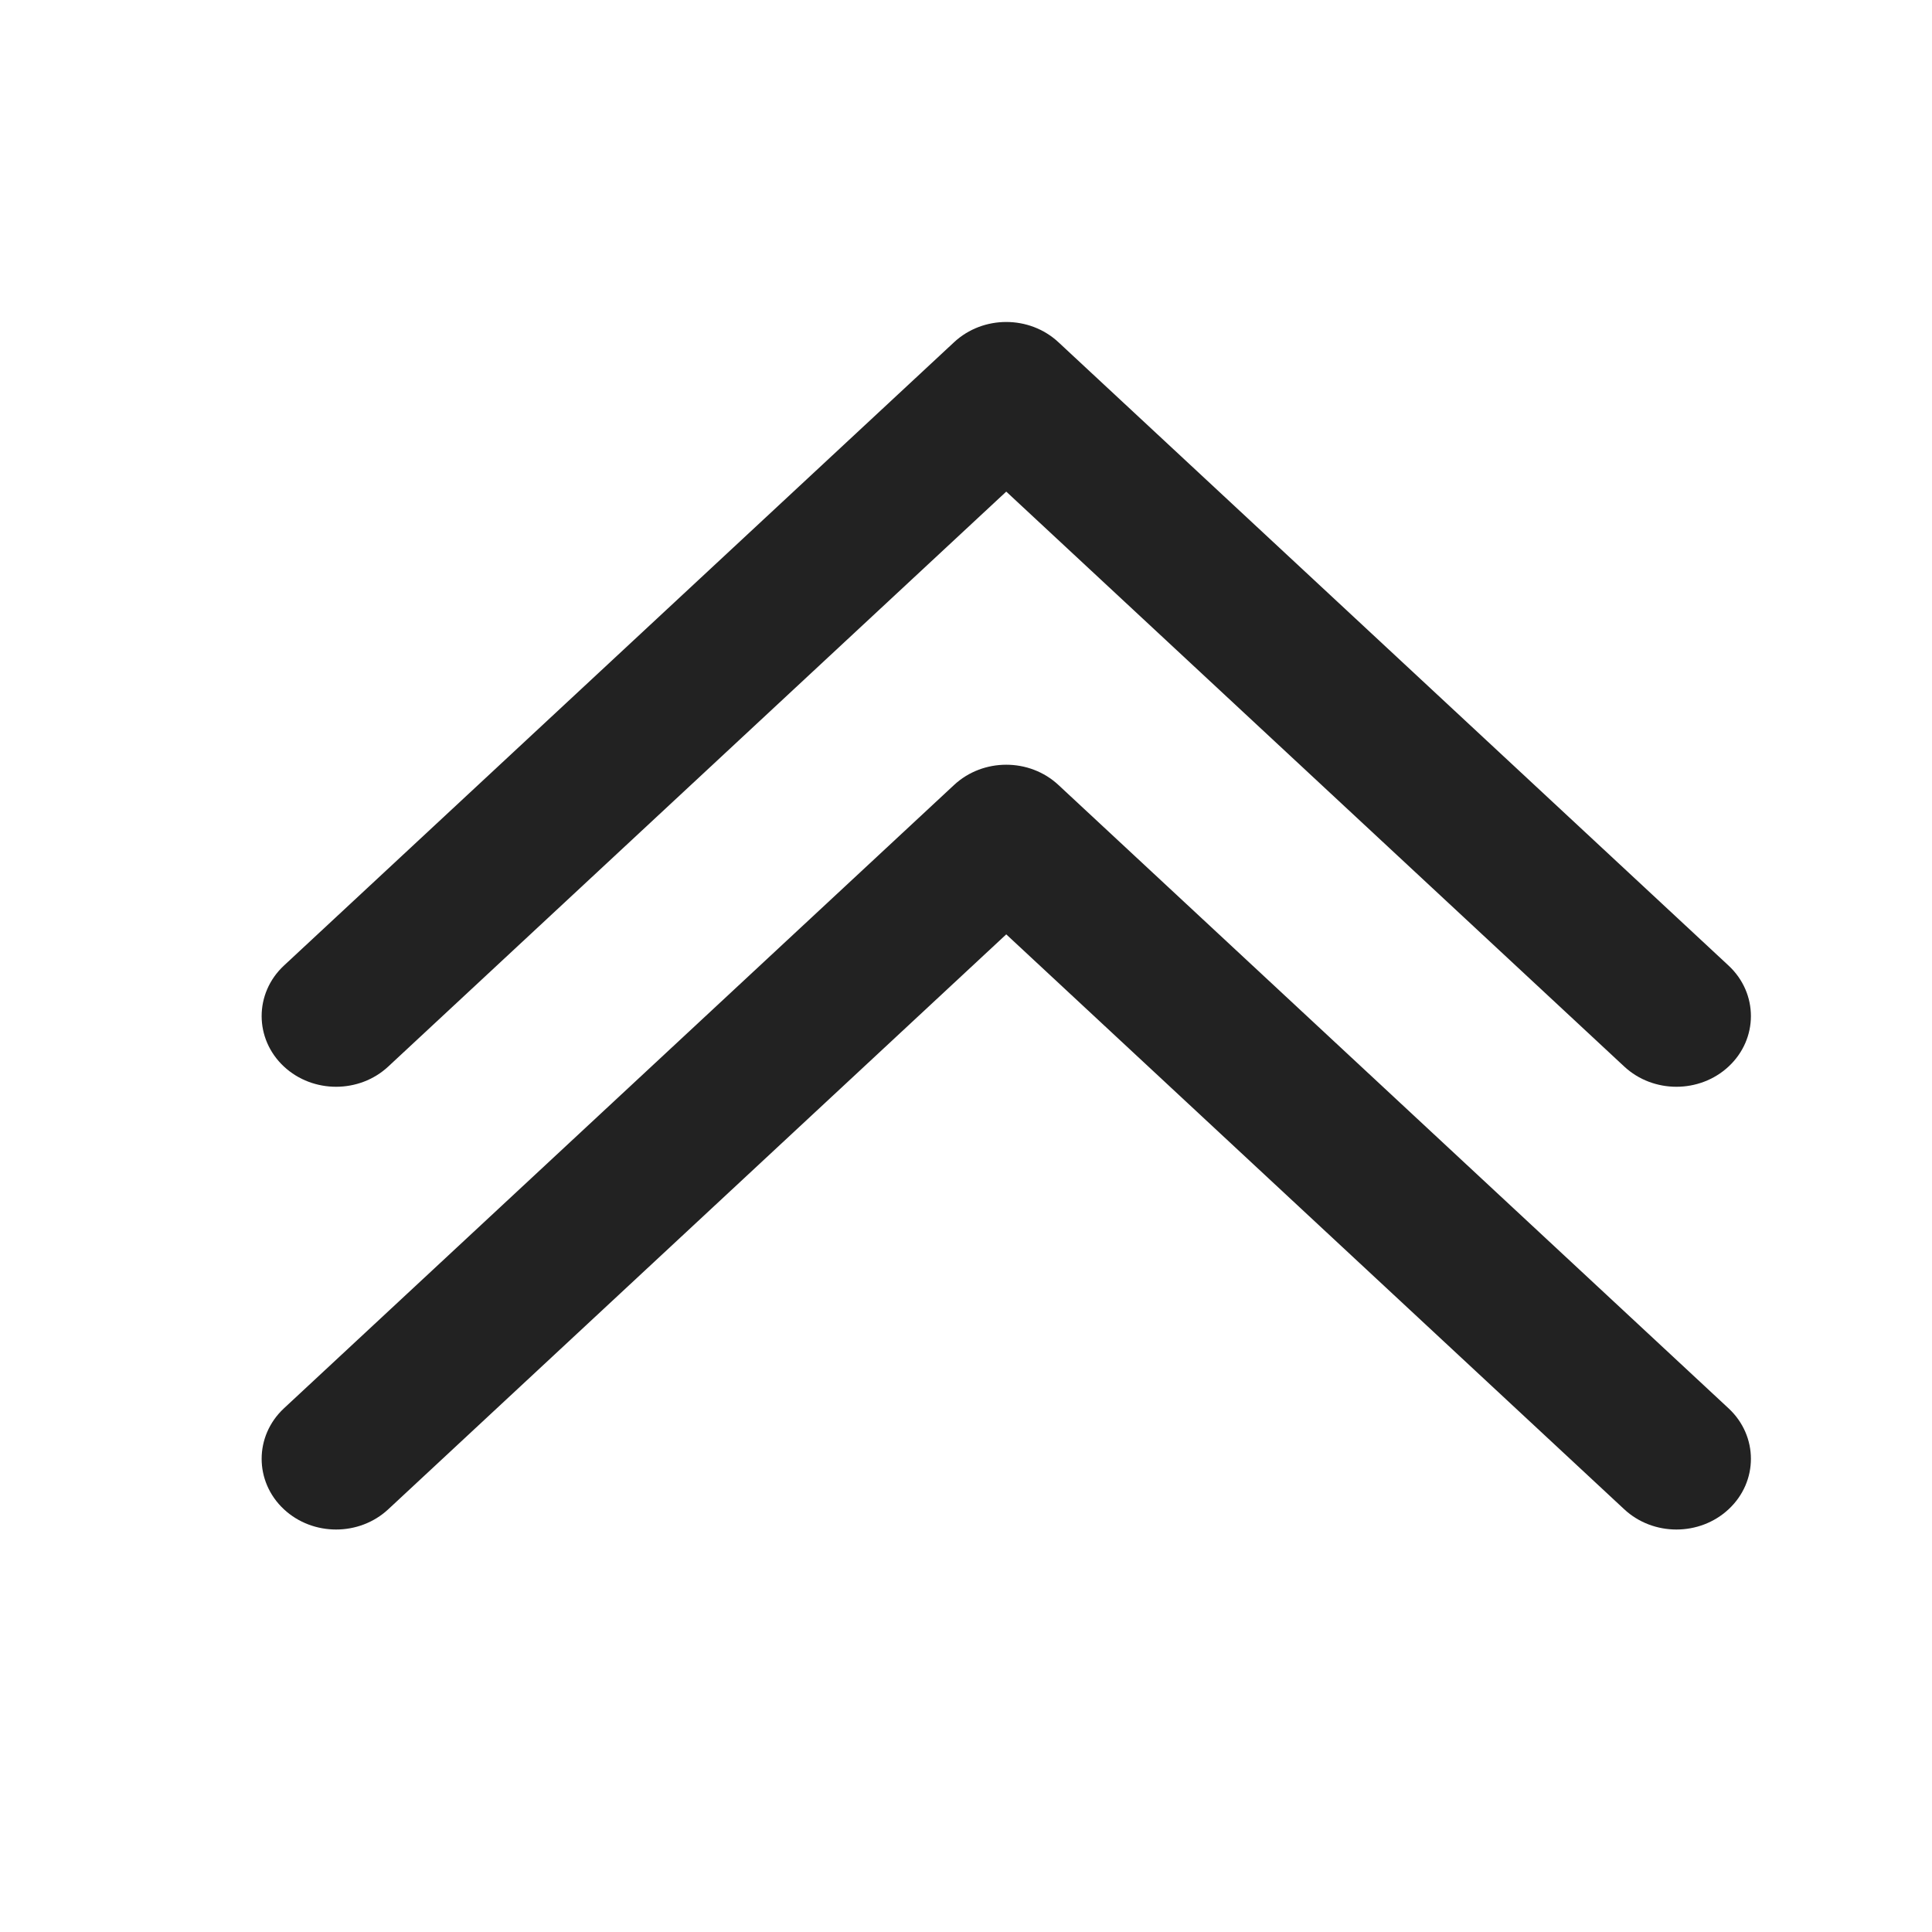 <svg width="24" height="24" viewBox="0 0 24 24" fill="none" xmlns="http://www.w3.org/2000/svg">
<path d="M21.473 17.495C21.843 17.839 21.843 18.405 21.473 18.749C21.113 19.084 20.537 19.084 20.177 18.749L12.5 11.607L4.823 18.749C4.463 19.084 3.887 19.084 3.527 18.749C3.158 18.405 3.158 17.839 3.527 17.495L11.852 9.751C12.212 9.416 12.788 9.416 13.148 9.751L21.473 17.495Z" fill="#222222"/>
<path d="M21.473 11.995C21.843 12.339 21.843 12.905 21.473 13.249C21.113 13.584 20.537 13.584 20.177 13.249L12.5 6.107L4.823 13.249C4.463 13.584 3.887 13.584 3.527 13.249C3.158 12.905 3.158 12.339 3.527 11.995L11.852 4.251C12.212 3.916 12.788 3.916 13.148 4.251L21.473 11.995Z" fill="#222222"/>
</svg>
